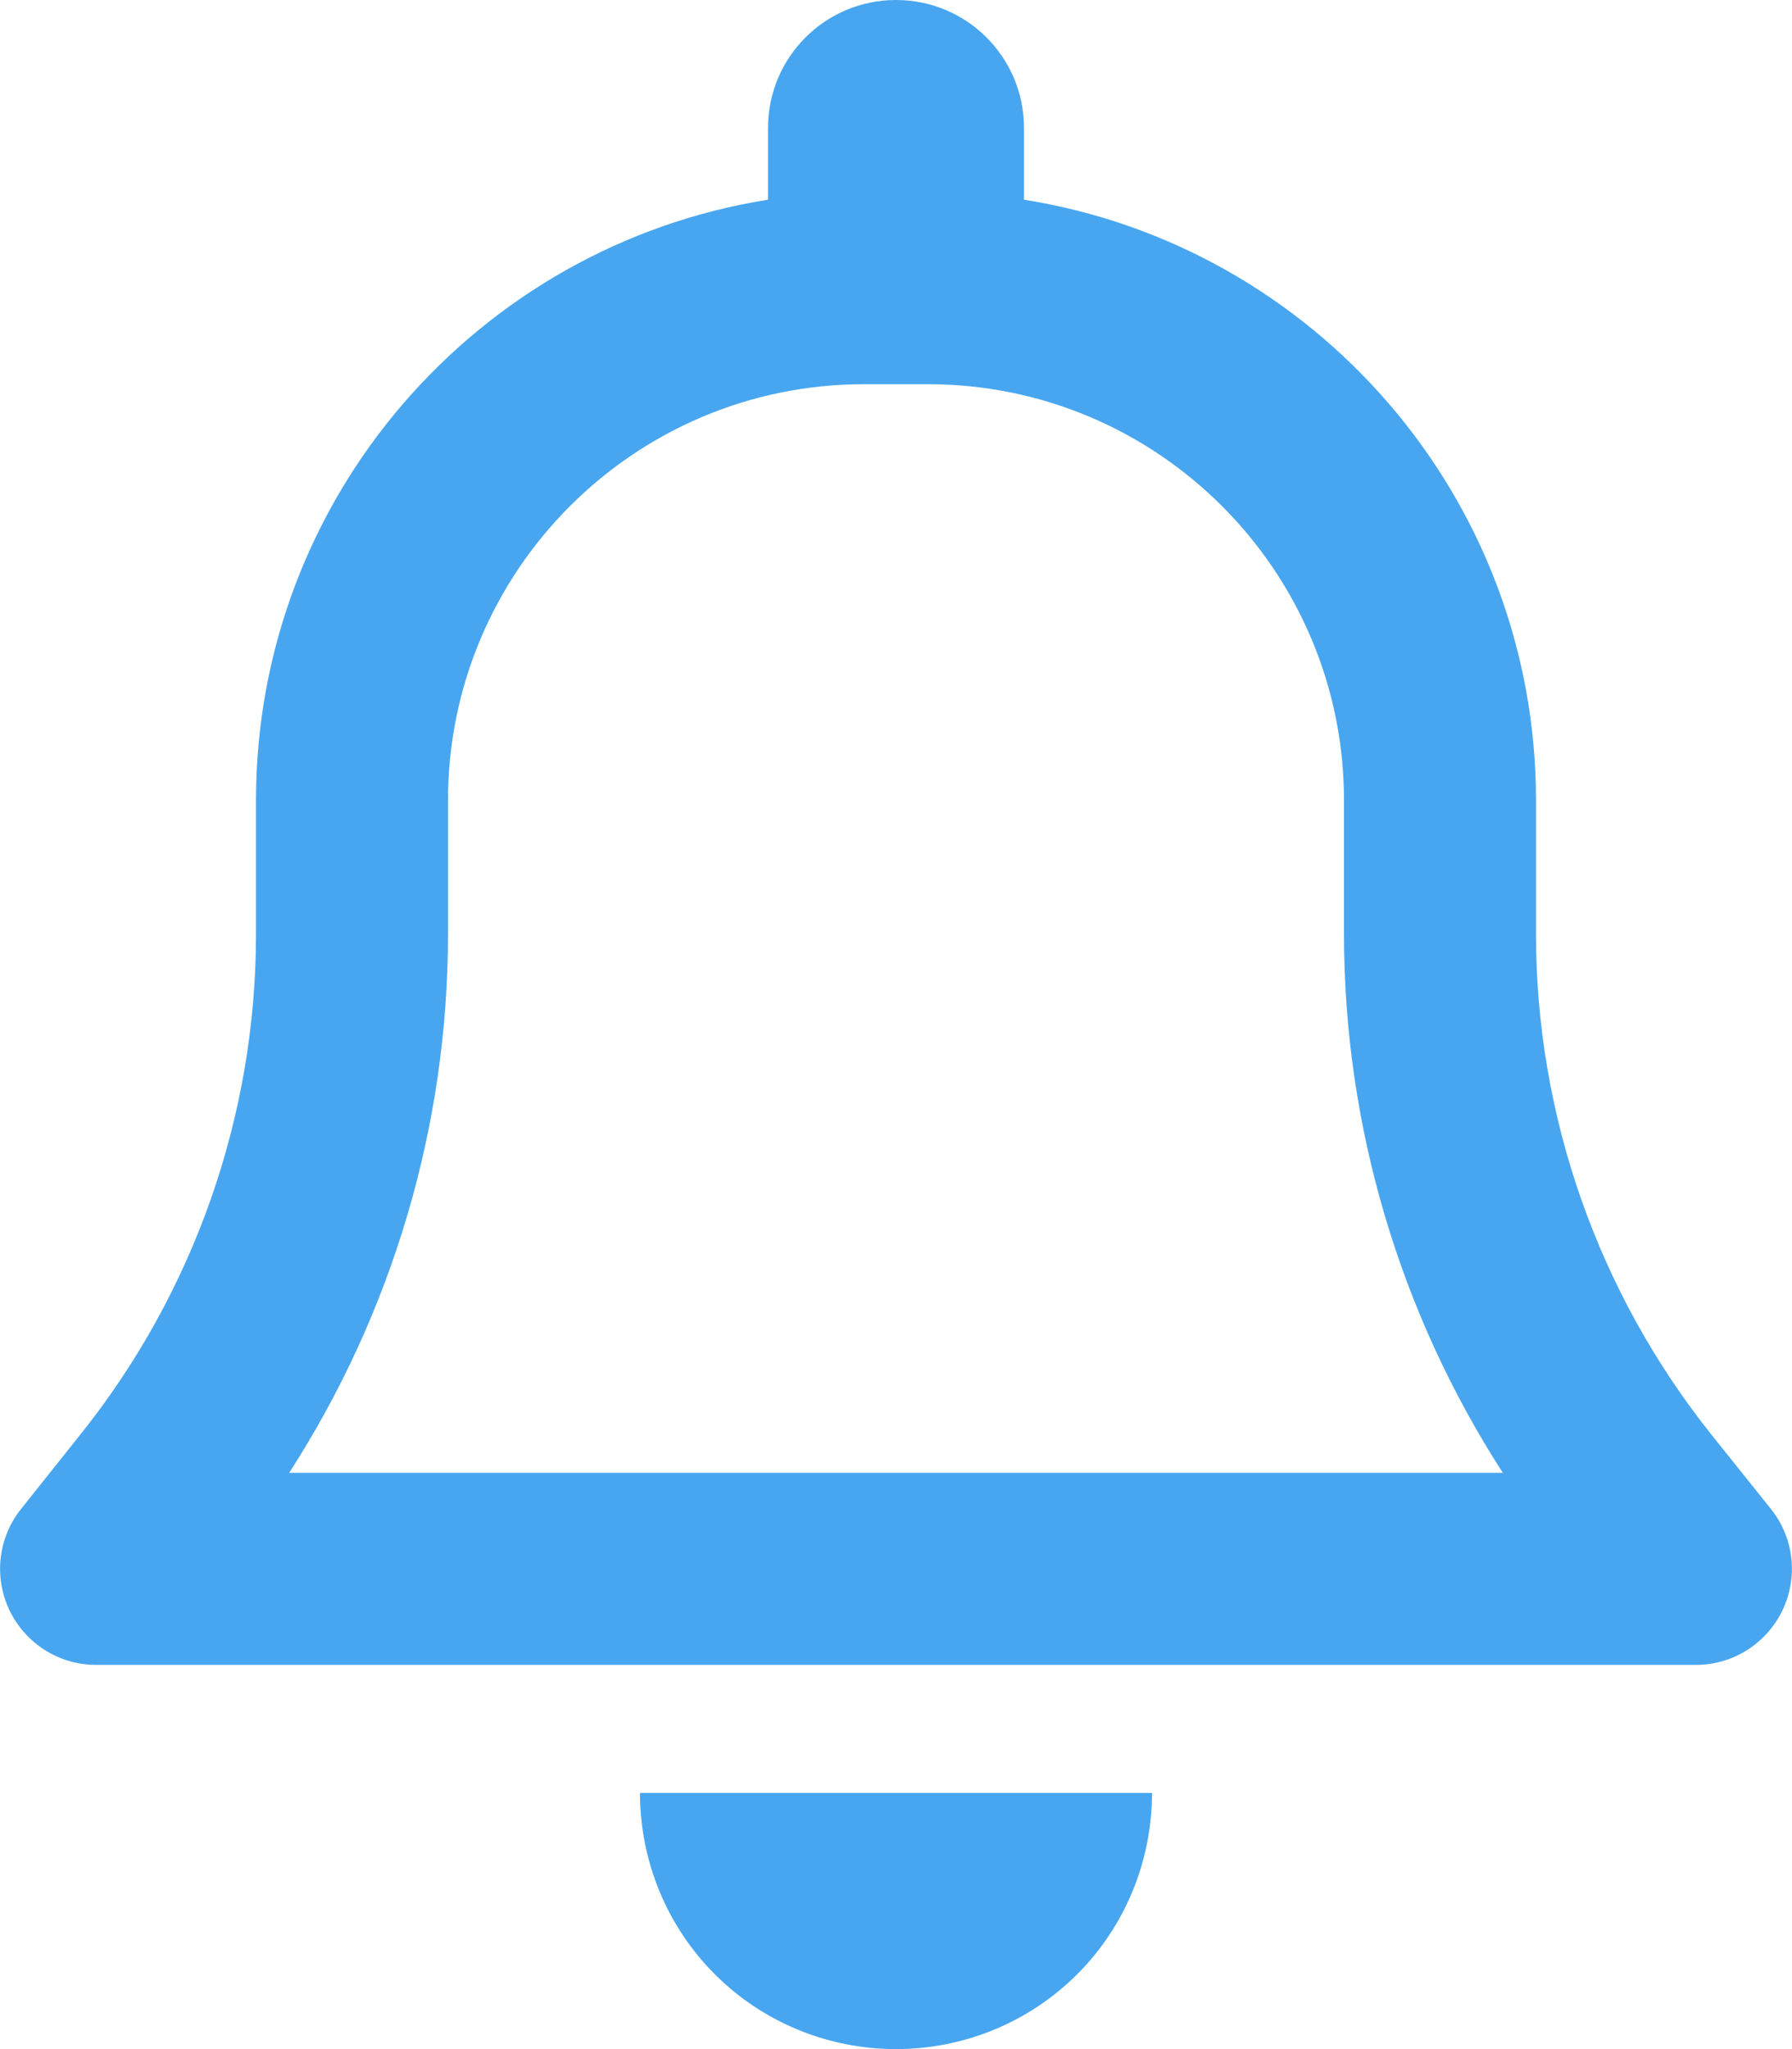 <svg xmlns="http://www.w3.org/2000/svg" viewBox="0 0 448 512"><!--! Font Awesome Pro 6.3.0 by @fontawesome - https://fontawesome.com License - https://fontawesome.com/license (Commercial License) Copyright 2023 Fonticons, Inc. --><path fill="#48a6f0" d="M224 0c-17.7 0-32 14.3-32 32V49.9C119.5 61.4 64 124.2 64 200v33.4c0 45.4-15.5 89.5-43.8 124.9L5.3 377c-5.8 7.2-6.9 17.1-2.9 25.4S14.8 416 24 416H424c9.2 0 17.6-5.3 21.6-13.6s2.9-18.2-2.9-25.4l-14.9-18.6C399.5 322.9 384 278.8 384 233.4V200c0-75.8-55.5-138.6-128-150.1V32c0-17.7-14.3-32-32-32zm0 96h8c57.4 0 104 46.6 104 104v33.4c0 47.9 13.9 94.6 39.7 134.6H72.3C98.1 328 112 281.3 112 233.4V200c0-57.4 46.6-104 104-104h8zm64 352H224 160c0 17 6.7 33.3 18.7 45.3s28.3 18.7 45.3 18.7s33.3-6.7 45.3-18.7s18.7-28.3 18.7-45.3z"/></svg>
